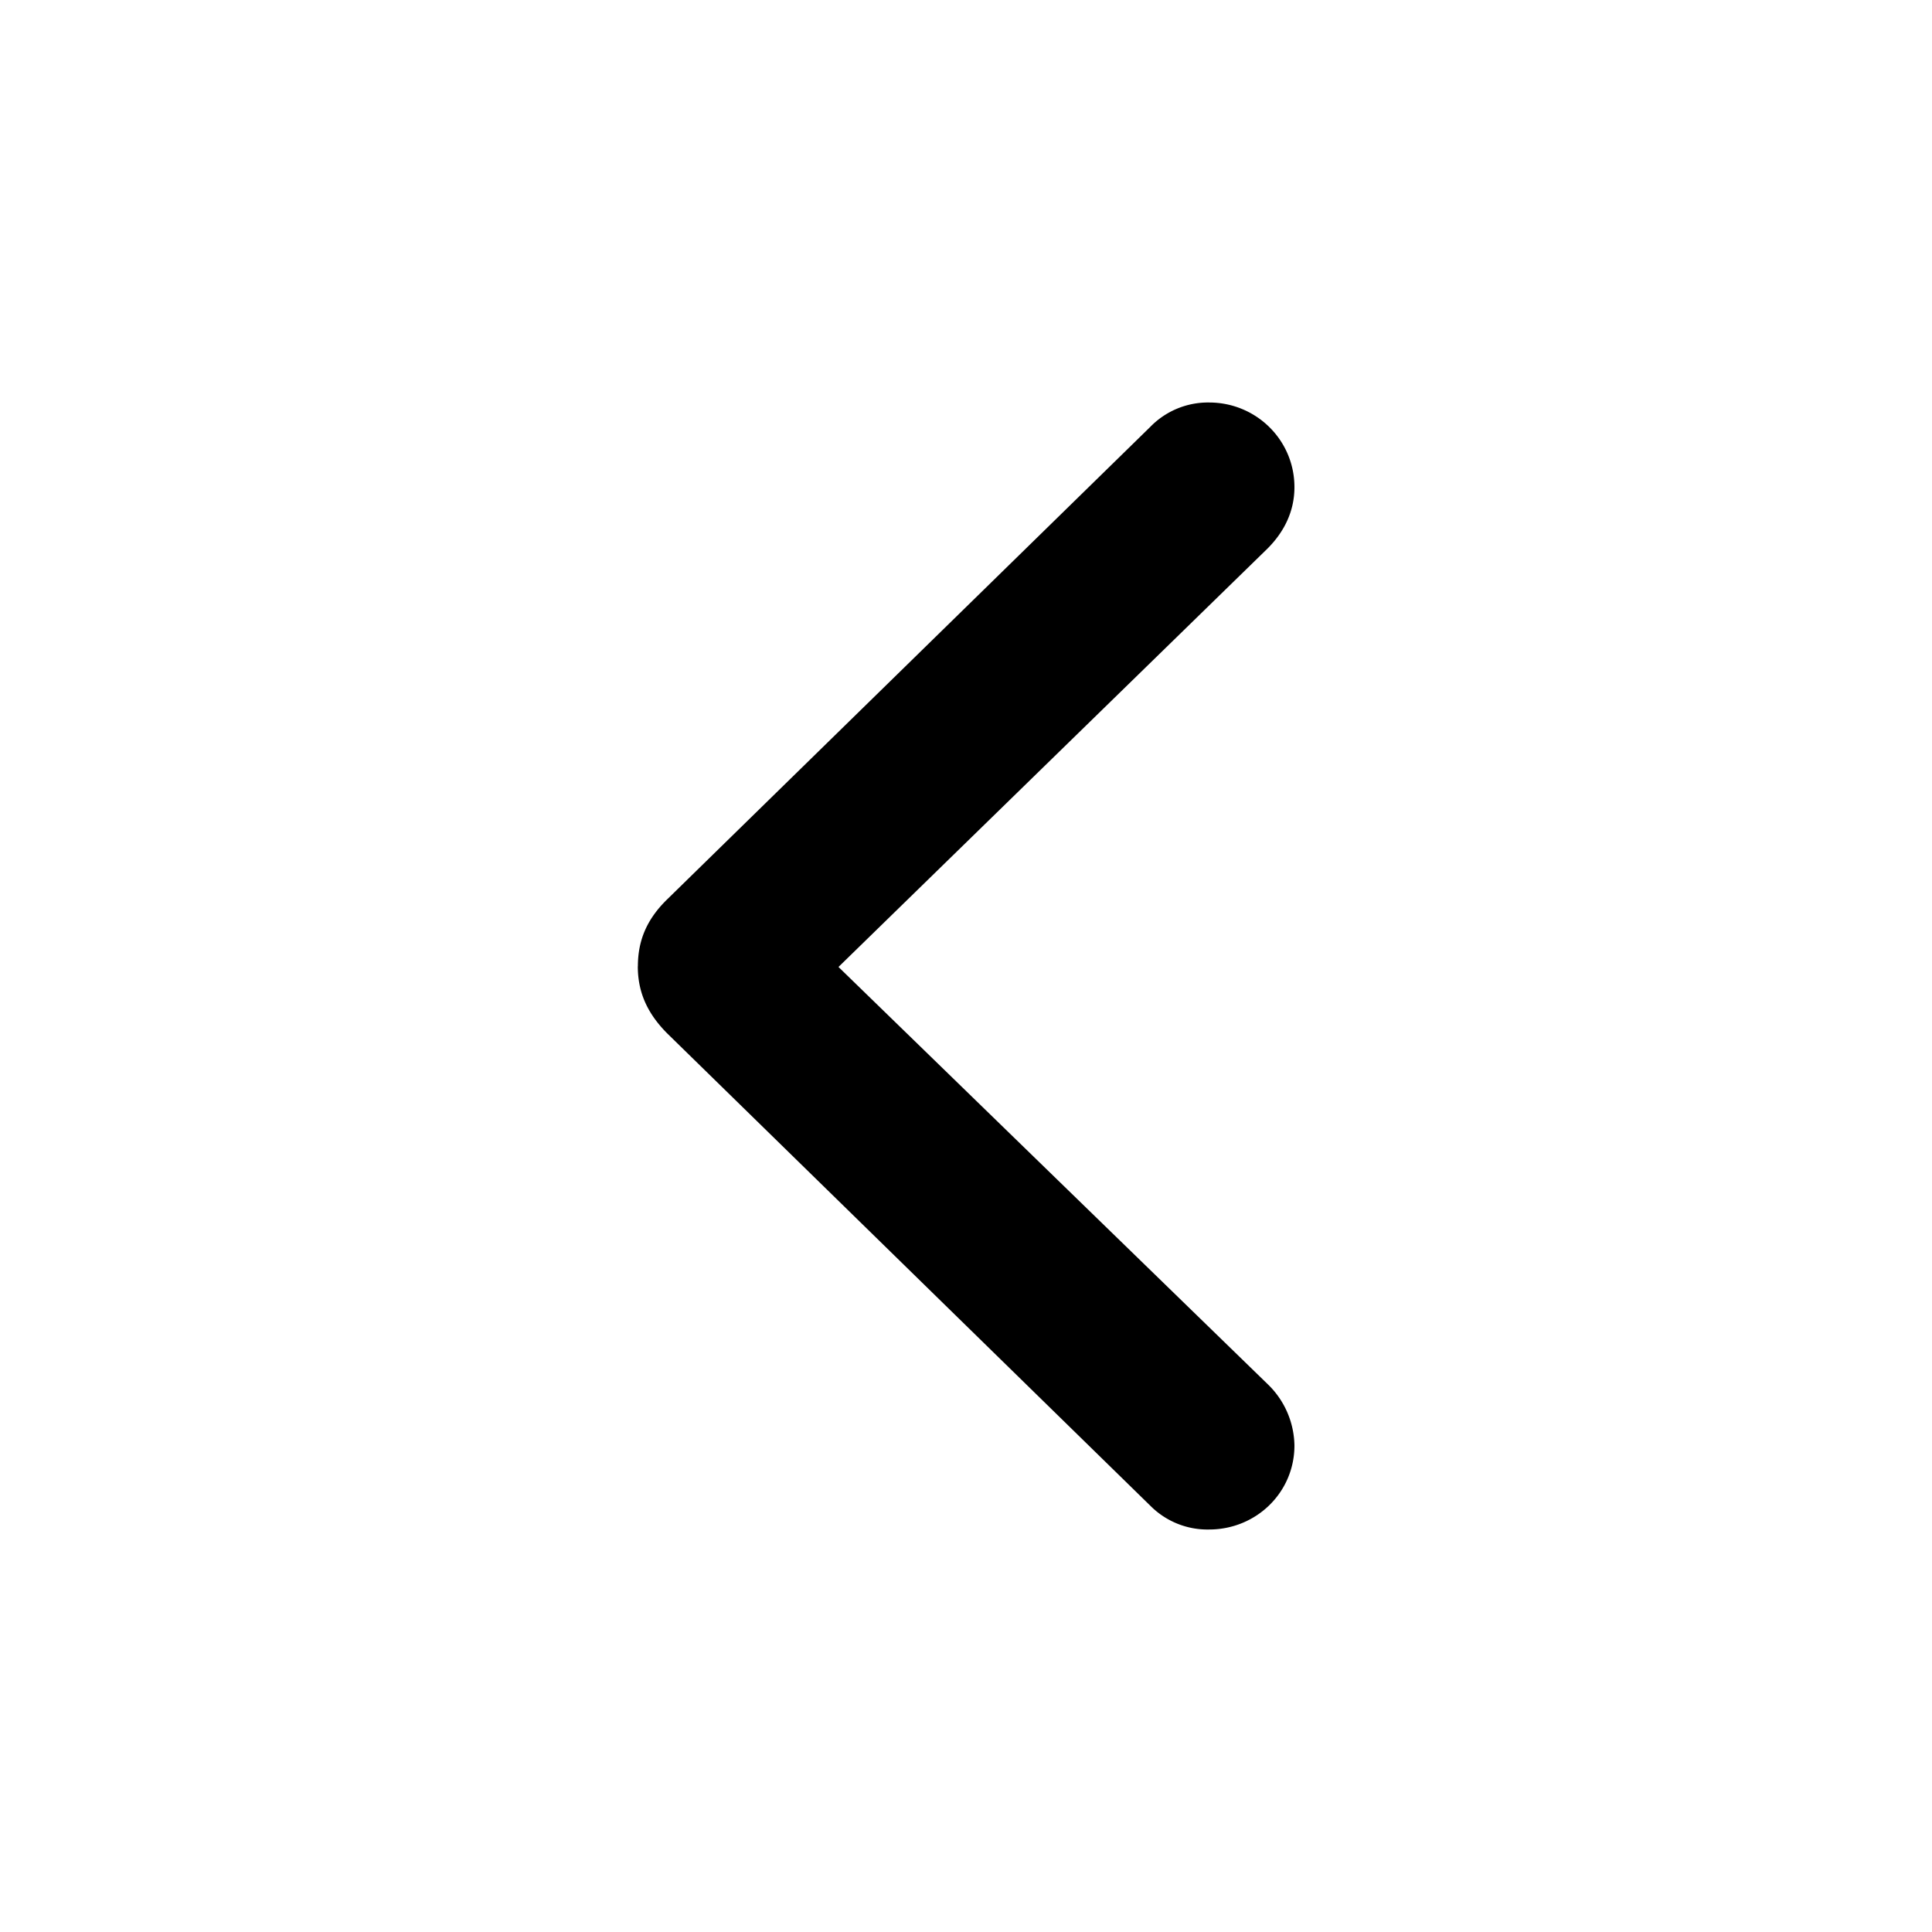 <svg xmlns="http://www.w3.org/2000/svg" width="24" height="24" fill="none"><path fill="currentColor" d="M7.923 12.004c0 .32.117.584.366.834l6 5.866a1 1 0 0 0 .731.296c.585 0 1.06-.46 1.06-1.044a1.08 1.08 0 0 0-.335-.764l-5.329-5.18 5.329-5.197c.21-.21.335-.467.335-.763 0-.585-.475-1.052-1.06-1.052a1 1 0 0 0-.732.304L8.29 11.17c-.257.25-.366.515-.366.834"/></svg>